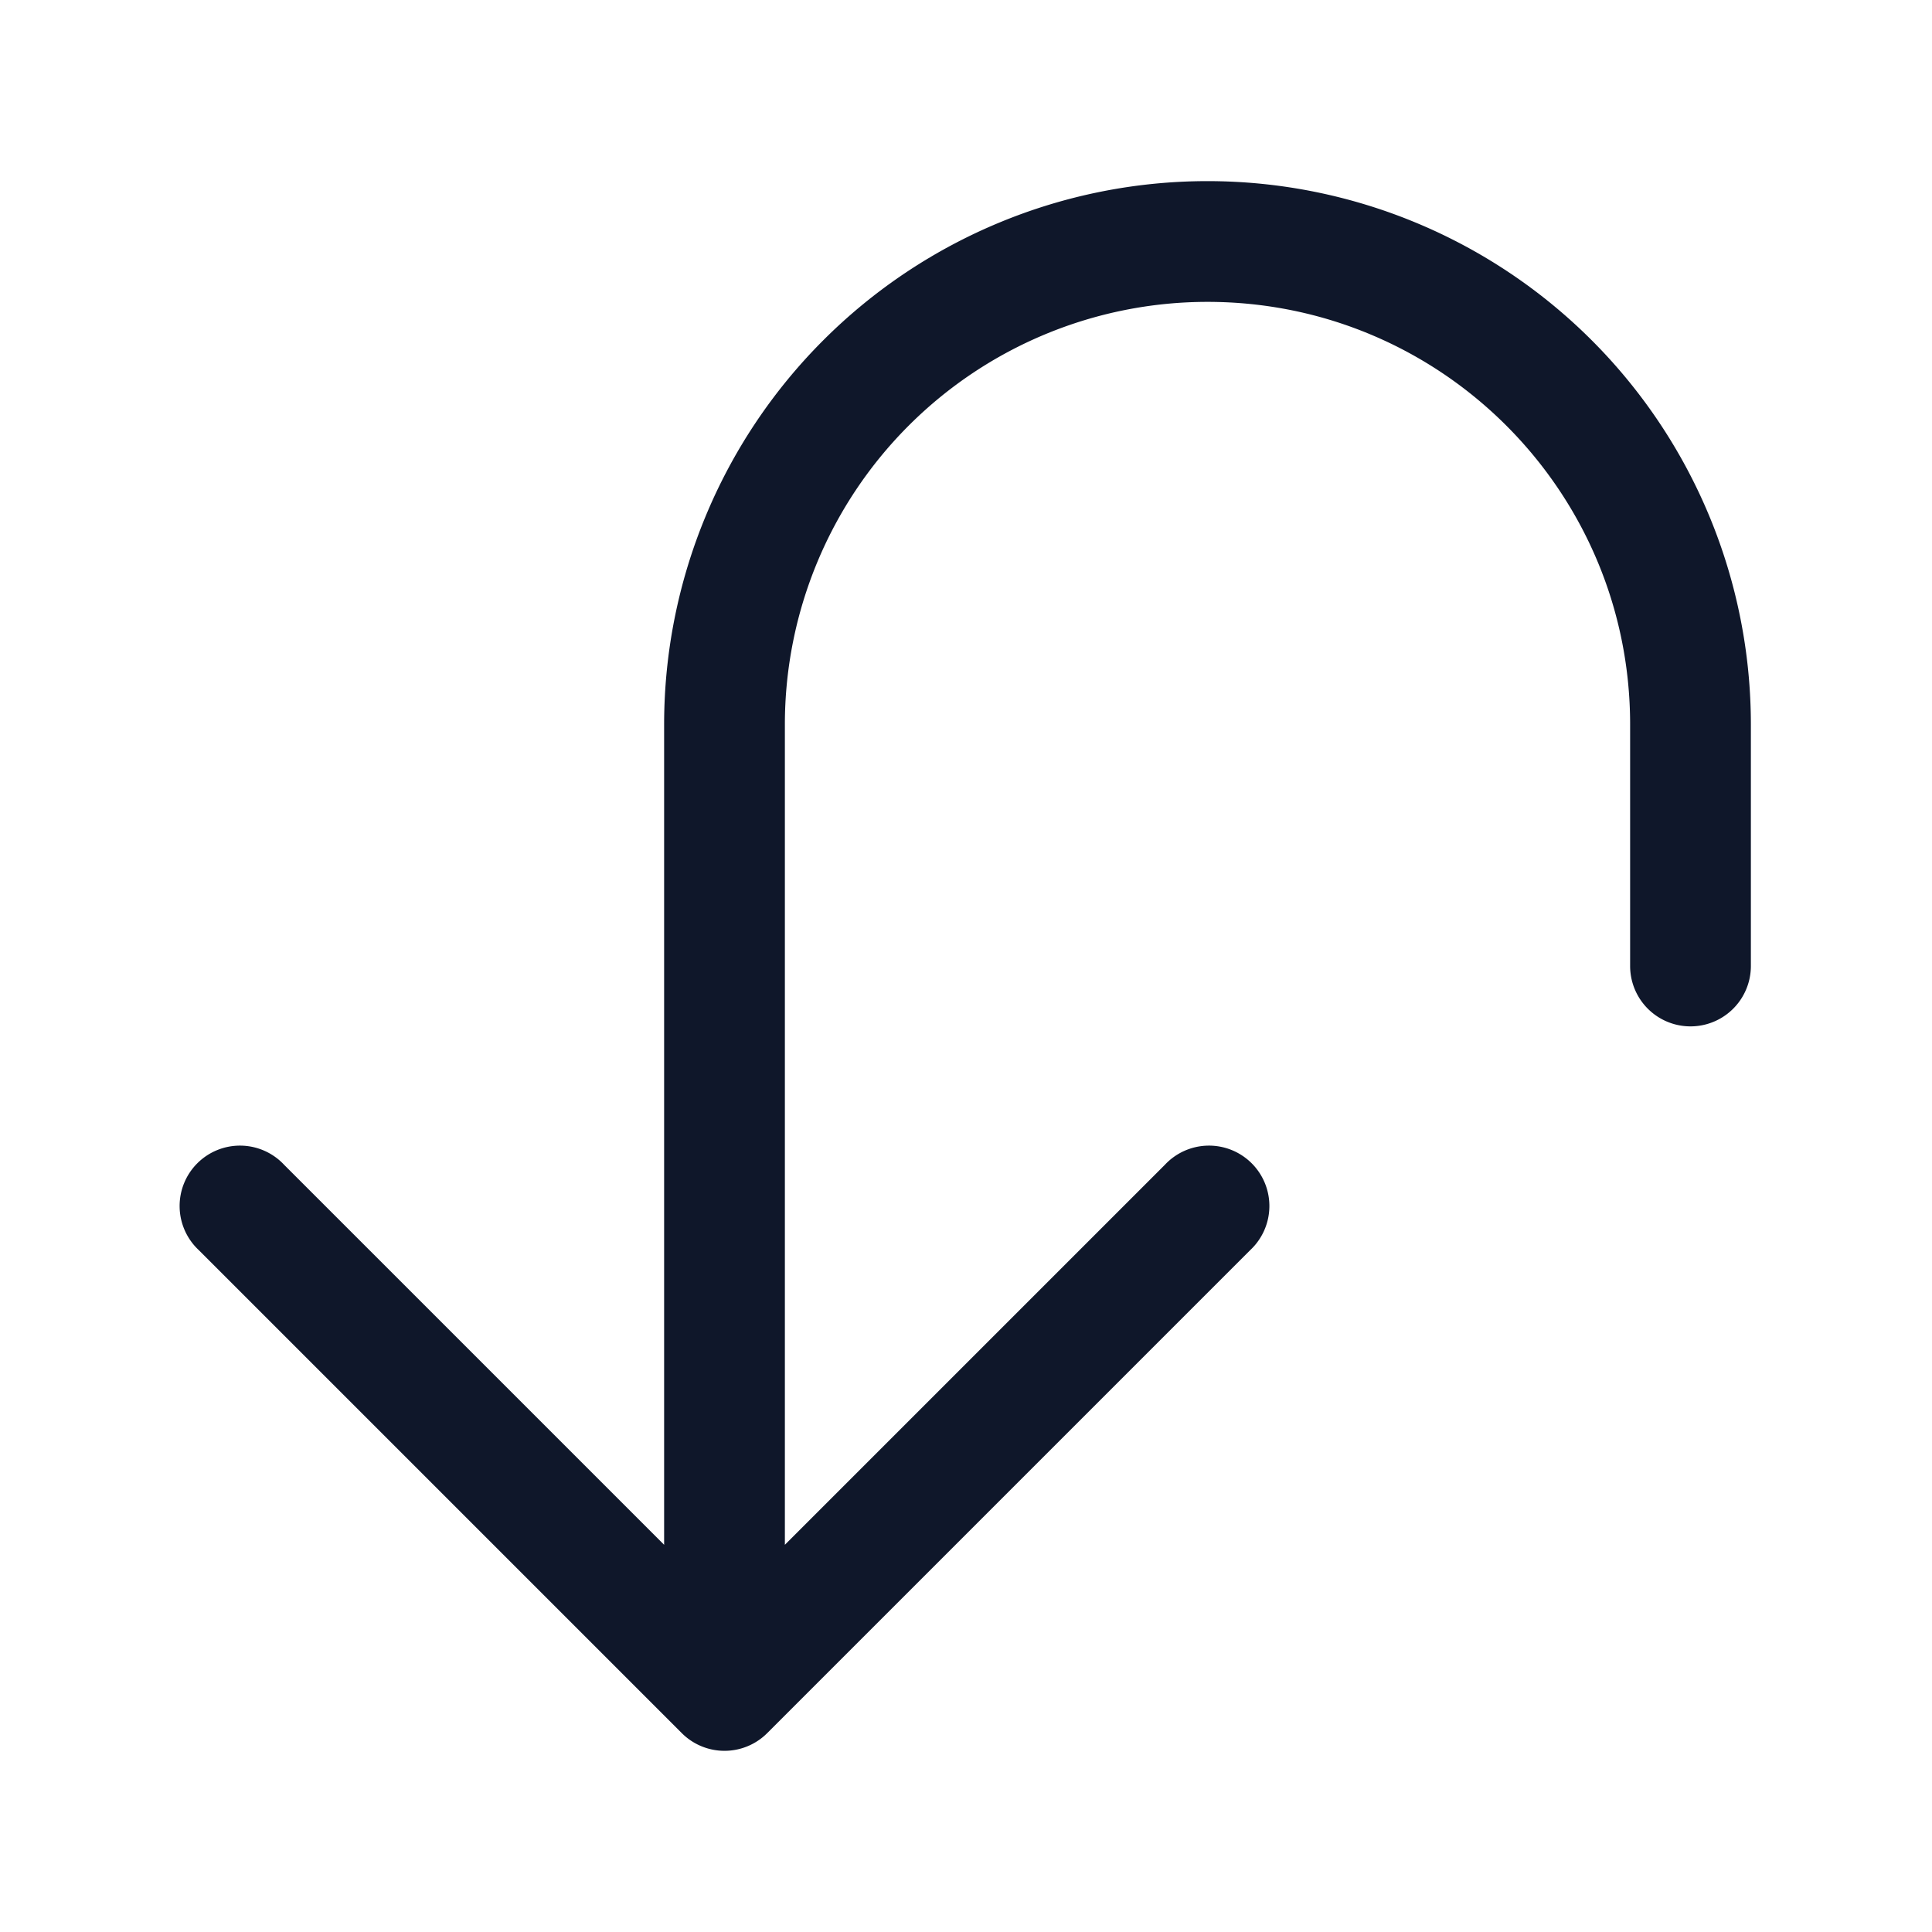 <svg fill="none" xmlns="http://www.w3.org/2000/svg" viewBox="0 0 24 24" width="20" height="20"><path fill-rule="evenodd" clip-rule="evenodd" d="M15 3.75A5.25 5.25 0 009.75 9v10.19l4.72-4.72a.75.75 0 111.06 1.06l-6 6a.75.75 0 01-1.06 0l-6-6a.75.75 0 111.06-1.06l4.72 4.72V9a6.75 6.75 0 0113.5 0v3a.75.75 0 01-1.5 0V9c0-2.9-2.35-5.25-5.25-5.25z" fill="#0F172A"/></svg>